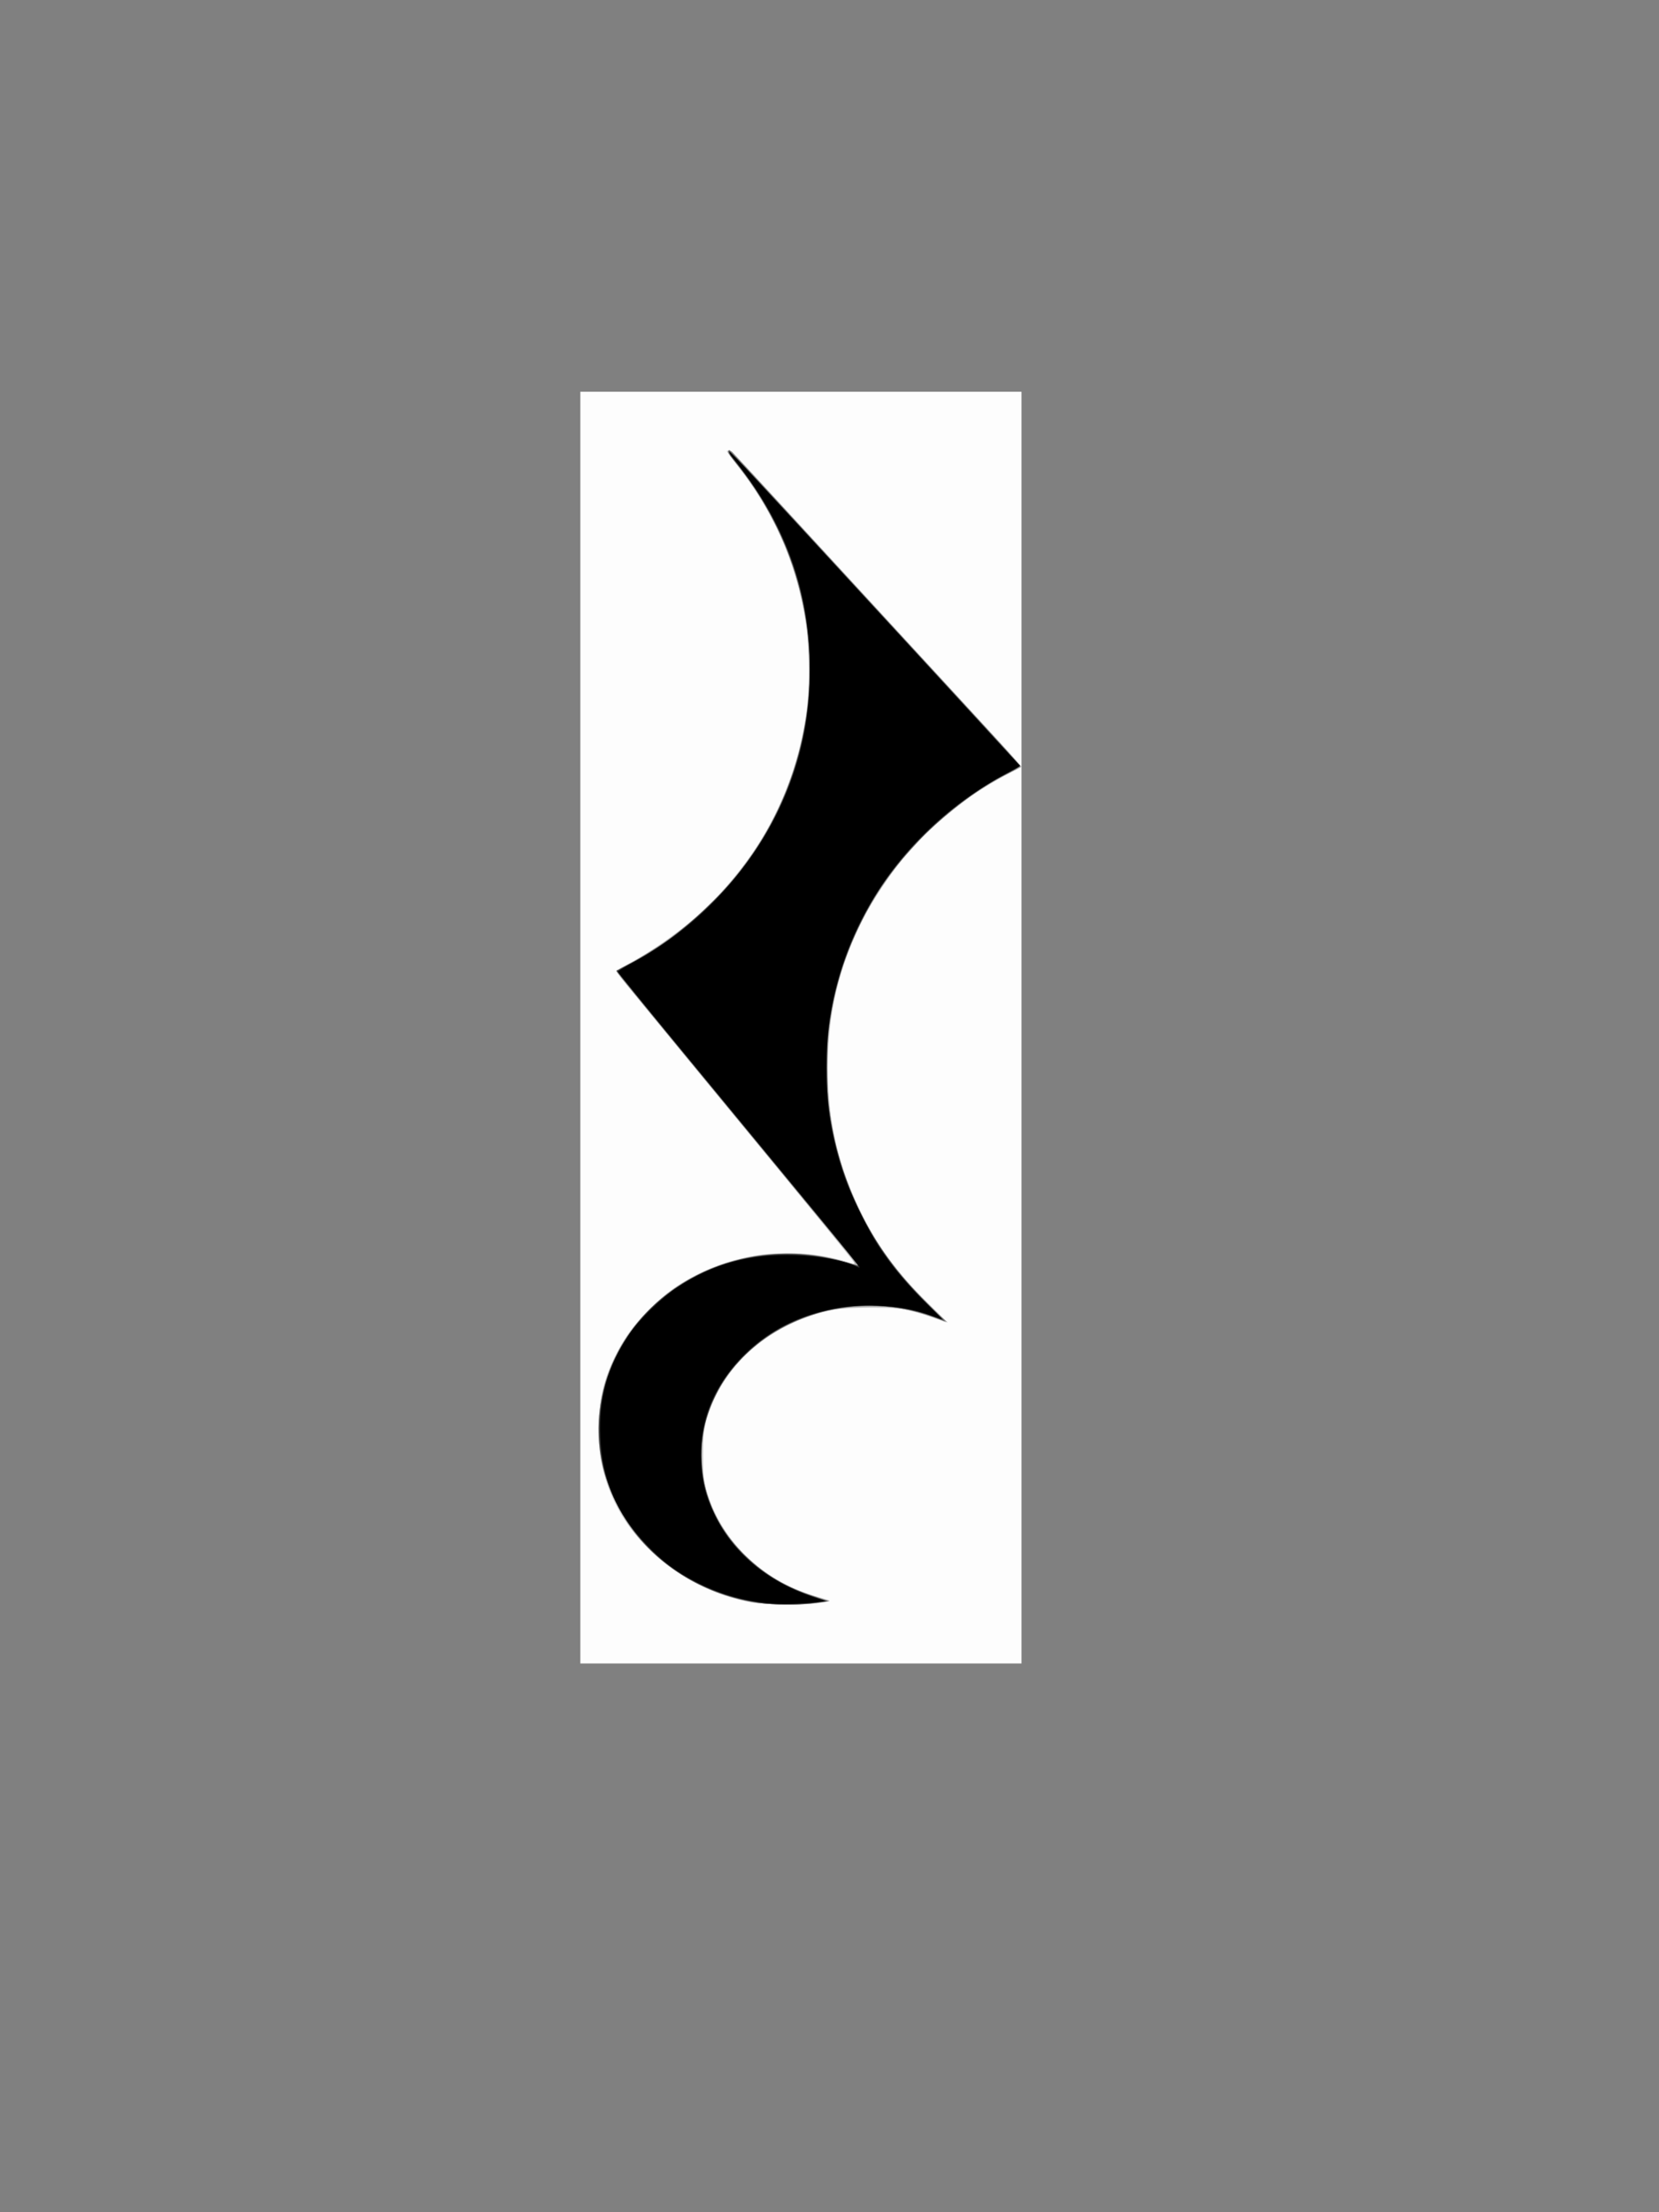 <?xml version="1.0" encoding="UTF-8" standalone="no"?>
<!-- Created with Inkscape (http://www.inkscape.org/) -->

<svg
   xmlns:dc="http://purl.org/dc/elements/1.1/"
   xmlns:cc="http://creativecommons.org/ns#"
   xmlns:rdf="http://www.w3.org/1999/02/22-rdf-syntax-ns#"
   xmlns:svg="http://www.w3.org/2000/svg"
   xmlns="http://www.w3.org/2000/svg"
   xmlns:sodipodi="http://sodipodi.sourceforge.net/DTD/sodipodi-0.dtd"
   xmlns:inkscape="http://www.inkscape.org/namespaces/inkscape"
   version="1.1"
   width="675"
   height="900"
   id="svg2"
   xml:space="preserve"
   inkscape:version="0.48.4 r9939"
   sodipodi:docname="rust-kwart.svg"><rect width="100%" height="100%" fill="#808080" stroke="none"/><sodipodi:namedview
     pagecolor="#ffffff"
     bordercolor="#666666"
     borderopacity="1"
     objecttolerance="10"
     gridtolerance="10"
     guidetolerance="10"
     inkscape:pageopacity="0"
     inkscape:pageshadow="2"
     inkscape:window-width="1680"
     inkscape:window-height="996"
     id="namedview3028"
     showgrid="false"
     inkscape:zoom="0.74167645"
     inkscape:cx="610.25536"
     inkscape:cy="435.70732"
     inkscape:window-x="-4"
     inkscape:window-y="-4"
     inkscape:window-maximized="1"
     inkscape:current-layer="svg2" /><defs
     id="defs6"><clipPath
       id="clipPath16"><path
         d="M 0,0 540,0 540,720 0,720 0,0 z"
         inkscape:connector-curvature="0"
         id="path18" /></clipPath></defs><g
     id="g3011"><path
       style="fill:#fdfdfd"
       d="m 236.125,418.062 0,-258.688 89.75,0 89.75,0 0,258.688 0,258.688 -89.75,0 -89.75,0 0,-258.688 z"
       id="path3027"
       inkscape:connector-curvature="0" /><path
       style="fill:#d1d1d1"
       d="m 305.406,651.877 c -23.074,-4.342 -44.097,-19.348 -54.365,-38.805 -5.503,-10.427 -8.008,-22.052 -7.44,-34.524 0.454,-9.964 2.192,-17.268 6.042,-25.398 4.066,-8.584 7.649,-13.631 14.568,-20.518 6.823,-6.791 11.592,-10.231 20.037,-14.45 17.831,-8.909 40.656,-10.874 59.211,-5.099 2.319,0.722 4.328,1.2 4.465,1.063 0.137,-0.137 -21.555,-26.686 -48.205,-58.998 -26.65,-32.312 -48.608,-59.15 -48.796,-59.64 -0.227,-0.593 1.418,-1.776 4.916,-3.535 10.432,-5.246 28.663,-18.896 35.605,-26.658 11.933,-13.343 18.826,-23.295 24.729,-35.706 21.937,-46.12 15.856,-99.51 -15.929,-139.854 -2.48,-3.148 -4.509,-5.905 -4.509,-6.128 0,-0.223 0.391,-0.405 0.869,-0.405 0.936,0 0.548,-0.415 63.734,68.204 52.887,57.435 55.513,60.316 55.205,60.559 -0.138,0.109 -2.895,1.59 -6.126,3.29 -3.231,1.7 -8.745,4.984 -12.254,7.297 -6.339,4.178 -19.484,15.094 -22.558,18.731 -0.884,1.046 -3.493,3.951 -5.799,6.457 -5.12,5.563 -14.245,19.171 -18.268,27.242 -9.264,18.585 -13.717,37.783 -13.73,59.204 -0.014,22.684 4.182,40.399 14.377,60.699 6.416,12.776 13.906,22.807 25.939,34.739 4.938,4.897 8.393,8.667 7.676,8.379 -13.269,-5.344 -16.82,-6.023 -31.44,-6.01 -11.33,0.01 -12.75,0.149 -18.839,1.84 -23.139,6.427 -40.334,22.173 -46.84,42.893 -1.347,4.291 -1.551,6.289 -1.551,15.208 0,8.896 0.206,10.932 1.546,15.236 6.372,20.482 23.468,36.574 45.128,42.479 5.471,1.492 5.552,1.542 3.312,2.093 -4.455,1.095 -25.09,1.17 -30.713,0.112 z"
       id="path3025"
       inkscape:connector-curvature="0" /><path
       style="fill:#afafaf"
       d="m 306.004,651.837 c -15.172,-2.709 -29.534,-9.893 -40.384,-20.2 -6.934,-6.588 -11.052,-12.213 -15.227,-20.801 -4.423,-9.098 -6.319,-16.348 -6.797,-25.994 -0.974,-19.624 6.054,-37.539 20.381,-51.952 11.465,-11.534 26.741,-19.249 43.682,-22.062 11.189,-1.858 28.777,-0.41 38.864,3.2 2.655,0.95 2.076,0.155 -14.553,-19.996 -20.573,-24.931 -71.905,-87.192 -77.524,-94.03 -2.175,-2.646 -3.833,-4.909 -3.686,-5.029 0.147,-0.12 2.652,-1.512 5.566,-3.093 13.407,-7.277 22.365,-14.021 33.82,-25.46 20.512,-20.484 33.12,-45.355 37.84,-74.645 1.651,-10.246 1.491,-29.55 -0.334,-40.319 -4.008,-23.648 -12.995,-43.811 -27.816,-62.407 -2.493,-3.127 -3.791,-5.276 -3.353,-5.547 0.875,-0.541 -4.977,-6.75 50.3,53.38 25.623,27.873 51.632,56.13 57.797,62.795 6.165,6.665 11.098,12.219 10.961,12.344 -0.137,0.125 -2.705,1.456 -5.707,2.958 -23.875,11.946 -46.093,34.163 -58.495,58.491 -10.363,20.329 -14.695,38.373 -14.683,61.154 0.019,36.882 13.97,69.603 40.687,95.432 l 8.245,7.97 -7.337,-2.491 c -4.035,-1.37 -9.572,-2.835 -12.304,-3.256 -7.346,-1.132 -24.186,-0.43 -30.592,1.275 -20.165,5.368 -35.995,17.607 -44.087,34.086 -3.336,6.794 -4.634,11.305 -5.409,18.791 -1.802,17.423 4.678,34.431 17.855,46.863 8.047,7.593 15.981,12.221 27.286,15.921 l 6.569,2.15 -4.651,0.768 c -6.226,1.028 -20.366,0.872 -26.916,-0.297 z"
       id="path3023"
       inkscape:connector-curvature="0" /><path
       style="fill:#8e8e8e"
       d="m 306.667,651.85 c -28.712,-5.055 -51.475,-23.998 -59.907,-49.855 -10.485,-32.154 4.871,-66.966 36.707,-83.213 18.562,-9.473 41.17,-11.446 60.595,-5.29 2.717,0.861 4.989,1.503 5.05,1.427 0.061,-0.076 -17.604,-21.602 -39.255,-47.835 -59.458,-72.042 -59.5,-72.094 -58.747,-72.345 2.135,-0.712 16.641,-9.438 21.627,-13.01 6.956,-4.983 18.919,-16.031 24.834,-22.935 2.351,-2.744 6.627,-8.534 9.501,-12.865 23.668,-35.669 28.825,-79.674 14.021,-119.646 -4.712,-12.723 -12.397,-26.349 -20.633,-36.584 -2.704,-3.361 -4.362,-5.958 -3.961,-6.206 0.38,-0.235 1.065,-0.019 1.523,0.48 0.458,0.499 18.224,19.836 39.48,42.972 21.256,23.136 43.744,47.581 49.973,54.321 23.121,25.019 27.486,29.834 27.479,30.313 -0.004,0.27 -2.288,1.683 -5.075,3.14 -20.244,10.585 -38.647,27.192 -51.301,46.297 -28.474,42.988 -29.671,97.775 -3.102,142.019 6.513,10.846 16.055,22.332 25.852,31.121 2.132,1.913 3.752,3.478 3.6,3.478 -0.153,0 -2.325,-0.771 -4.827,-1.713 -23.042,-8.674 -50.848,-4.867 -70.253,9.62 -30.025,22.415 -32.798,62.477 -6.08,87.82 7.958,7.548 15.907,12.223 27.072,15.921 l 6.292,2.084 -5.159,0.767 c -6.803,1.012 -18.703,0.878 -25.307,-0.284 z"
       id="path3021"
       inkscape:connector-curvature="0" /><path
       style="fill:#707070"
       d="m 308.743,652.173 c -30.157,-4.404 -54.698,-25.067 -62.73,-52.818 -2.166,-7.483 -2.911,-16.498 -2.023,-24.481 1.025,-9.212 2.646,-14.854 6.609,-22.996 16.012,-32.902 55.625,-49.335 92.826,-38.508 3.095,0.901 5.676,1.587 5.737,1.524 0.06,-0.062 -22.097,-27.039 -49.239,-59.949 -27.142,-32.909 -49.246,-59.927 -49.121,-60.039 0.125,-0.112 2.155,-1.171 4.512,-2.352 12.707,-6.372 25.341,-15.933 36.963,-27.971 34.404,-35.637 46.128,-88.133 30.139,-134.956 -5.114,-14.977 -14.782,-32.07 -24.208,-42.801 -1.374,-1.564 -2.222,-3.014 -1.885,-3.223 0.722,-0.446 5.034,4.13 52.073,55.267 19.607,21.314 42.062,45.711 49.901,54.215 14.666,15.911 16.992,18.568 16.577,18.941 -0.133,0.119 -1.88,1.04 -3.884,2.047 -20.968,10.534 -42.285,30.134 -54.901,50.477 -23.745,38.291 -26.28,86.6 -6.677,127.28 7.077,14.686 15.066,25.716 27.868,38.472 l 7.297,7.271 -5.174,-1.883 c -15.903,-5.789 -35.111,-5.869 -50.877,-0.214 -20.969,7.521 -36.189,23.263 -41.48,42.901 -2.078,7.712 -2.089,19.803 -0.025,27.456 5.482,20.331 22.216,36.802 44.476,43.777 l 5.62,1.761 -5.151,0.766 c -5.828,0.867 -17.414,0.885 -23.222,0.037 z"
       id="path3019"
       inkscape:connector-curvature="0" /><path
       style="fill:#4e4e4e"
       d="m 307.835,651.867 c -23.225,-3.387 -44.322,-17.598 -55.502,-37.388 -10.762,-19.051 -11.509,-42.108 -2.006,-61.939 15.56,-32.472 53.835,-49.229 90.782,-39.745 3.279,0.842 6.557,1.758 7.286,2.036 1.239,0.473 1.256,0.423 0.274,-0.766 -0.578,-0.699 -7.423,-9.022 -15.211,-18.495 -7.788,-9.473 -29.614,-35.962 -48.501,-58.864 -18.887,-22.902 -34.247,-41.701 -34.135,-41.775 0.113,-0.074 2.441,-1.279 5.173,-2.678 15.98,-8.177 34.575,-23.79 45.791,-38.448 34.988,-45.724 37.078,-108.097 5.204,-155.335 -2.093,-3.102 -5.333,-7.542 -7.198,-9.866 -3.059,-3.81 -3.961,-5.381 -3.088,-5.381 0.167,0 13.953,14.815 30.634,32.922 16.682,18.107 43.222,46.914 58.978,64.015 15.756,17.101 28.646,31.277 28.644,31.501 -10e-4,0.224 -2.509,1.688 -5.573,3.253 -12.513,6.391 -26.967,17.535 -37.554,28.953 -9.43,10.17 -15.842,19.565 -22.151,32.46 -16.98,34.701 -17.988,74.902 -2.765,110.298 6.861,15.954 16.096,29.412 29.228,42.593 l 8.193,8.224 -5.055,-1.9 c -26.588,-9.994 -59.194,-2.675 -78.023,17.515 -5.277,5.658 -7.728,9.269 -10.812,15.93 -9.865,21.303 -5.444,45.449 11.492,62.774 8.071,8.256 16.61,13.531 28.197,17.419 l 6.498,2.18 -5.786,0.77 c -7.29,0.971 -15.165,0.88 -23.013,-0.264 z"
       id="path3017"
       inkscape:connector-curvature="0" /><path
       style="fill:#2f2f2f"
       d="m 308.322,651.859 c -25.554,-3.933 -46.846,-18.922 -57.327,-40.361 -4.247,-8.687 -6.13,-15.238 -6.857,-23.855 -2.389,-28.321 12.072,-54.003 38.352,-68.111 18.235,-9.789 41.722,-11.94 61.993,-5.678 2.404,0.743 4.493,1.228 4.642,1.079 0.149,-0.149 -1.451,-2.331 -3.555,-4.849 -2.104,-2.518 -8.731,-10.54 -14.726,-17.827 -5.995,-7.287 -26.331,-31.961 -45.192,-54.832 -18.861,-22.871 -34.29,-41.8 -34.287,-42.066 0.003,-0.265 1.994,-1.526 4.425,-2.801 22.986,-12.06 44.173,-32.662 57.025,-55.45 15.696,-27.83 20.656,-61.854 13.633,-93.525 -4.076,-18.382 -12.557,-36.656 -23.91,-51.519 -2.101,-2.75 -4.366,-5.716 -5.034,-6.59 -0.668,-0.874 -0.926,-1.589 -0.573,-1.589 0.616,0 117.52,126.66 117.872,127.708 0.094,0.281 -2.141,1.652 -4.968,3.046 -11.14,5.495 -23.986,14.977 -34.213,25.253 -20.273,20.369 -33.002,45.042 -37.936,73.532 -1.604,9.265 -1.606,32.457 -0.002,41.734 3.914,22.647 12.539,42.618 26.169,60.592 2.063,2.72 7.511,8.722 12.107,13.338 7.782,7.815 8.155,8.303 5.427,7.096 -10.013,-4.43 -27.408,-6.305 -39.283,-4.235 -16.342,2.849 -27.557,8.306 -38.438,18.703 -33.615,32.12 -19.516,83.713 27.024,98.884 l 5.652,1.842 -3.577,0.513 c -6.172,0.885 -18.579,0.868 -24.441,-0.034 z"
       id="path3015"
       inkscape:connector-curvature="0" /><path
       style="fill:#000000"
       d="m 311.965,652.209 c -10.347,-1.15 -19.546,-3.915 -28.813,-8.66 -7.94,-4.065 -13.588,-8.318 -20.098,-15.133 -12.186,-12.757 -18.07,-26.411 -18.788,-43.604 -0.682,-16.32 2.767,-28.565 11.871,-42.134 3.805,-5.672 13.343,-14.959 19.477,-18.963 14.823,-9.678 29.494,-13.667 47.942,-13.035 10.096,0.346 20.33,2.196 24.504,4.43 0.793,0.424 1.564,0.649 1.714,0.499 0.15,-0.15 -7.823,-10.086 -17.718,-22.08 -9.895,-11.994 -20.549,-24.913 -23.677,-28.708 -3.128,-3.795 -17.237,-20.91 -31.354,-38.033 -14.117,-17.123 -25.657,-31.308 -25.645,-31.522 0.012,-0.214 3.251,-2.143 7.199,-4.288 29.319,-15.925 53.021,-43.778 63.871,-75.055 4.887,-14.088 7.037,-27.317 7.055,-43.412 0.036,-32.517 -9.867,-59.733 -31.463,-86.473 -0.956,-1.184 -1.481,-2.153 -1.165,-2.153 0.523,0 11.659,11.98 54.816,58.968 6.186,6.735 12.775,13.885 14.643,15.889 1.868,2.004 12.276,13.332 23.13,25.173 10.853,11.841 21.054,22.906 22.668,24.587 l 2.934,3.058 -5.849,3.16 c -29.794,16.095 -52.329,41.182 -64.119,71.38 -11.375,29.136 -11.964,62.683 -1.62,92.364 2.706,7.764 9.57,21.792 13.88,28.364 5.235,7.982 12.326,16.498 19.655,23.605 l 6.579,6.379 -4.684,-1.597 c -7.948,-2.71 -12.969,-3.643 -21.639,-4.023 -25.957,-1.136 -49.455,10.04 -62.676,29.81 -6.974,10.428 -9.871,20.936 -9.255,33.563 0.434,8.887 1.545,13.438 5.186,21.236 7.271,15.574 21.433,27.541 39.979,33.779 l 5.295,1.781 -3.308,0.407 c -6.716,0.826 -15.376,1.011 -20.529,0.438 z"
       id="path3013"
       inkscape:connector-curvature="0" /></g></svg>